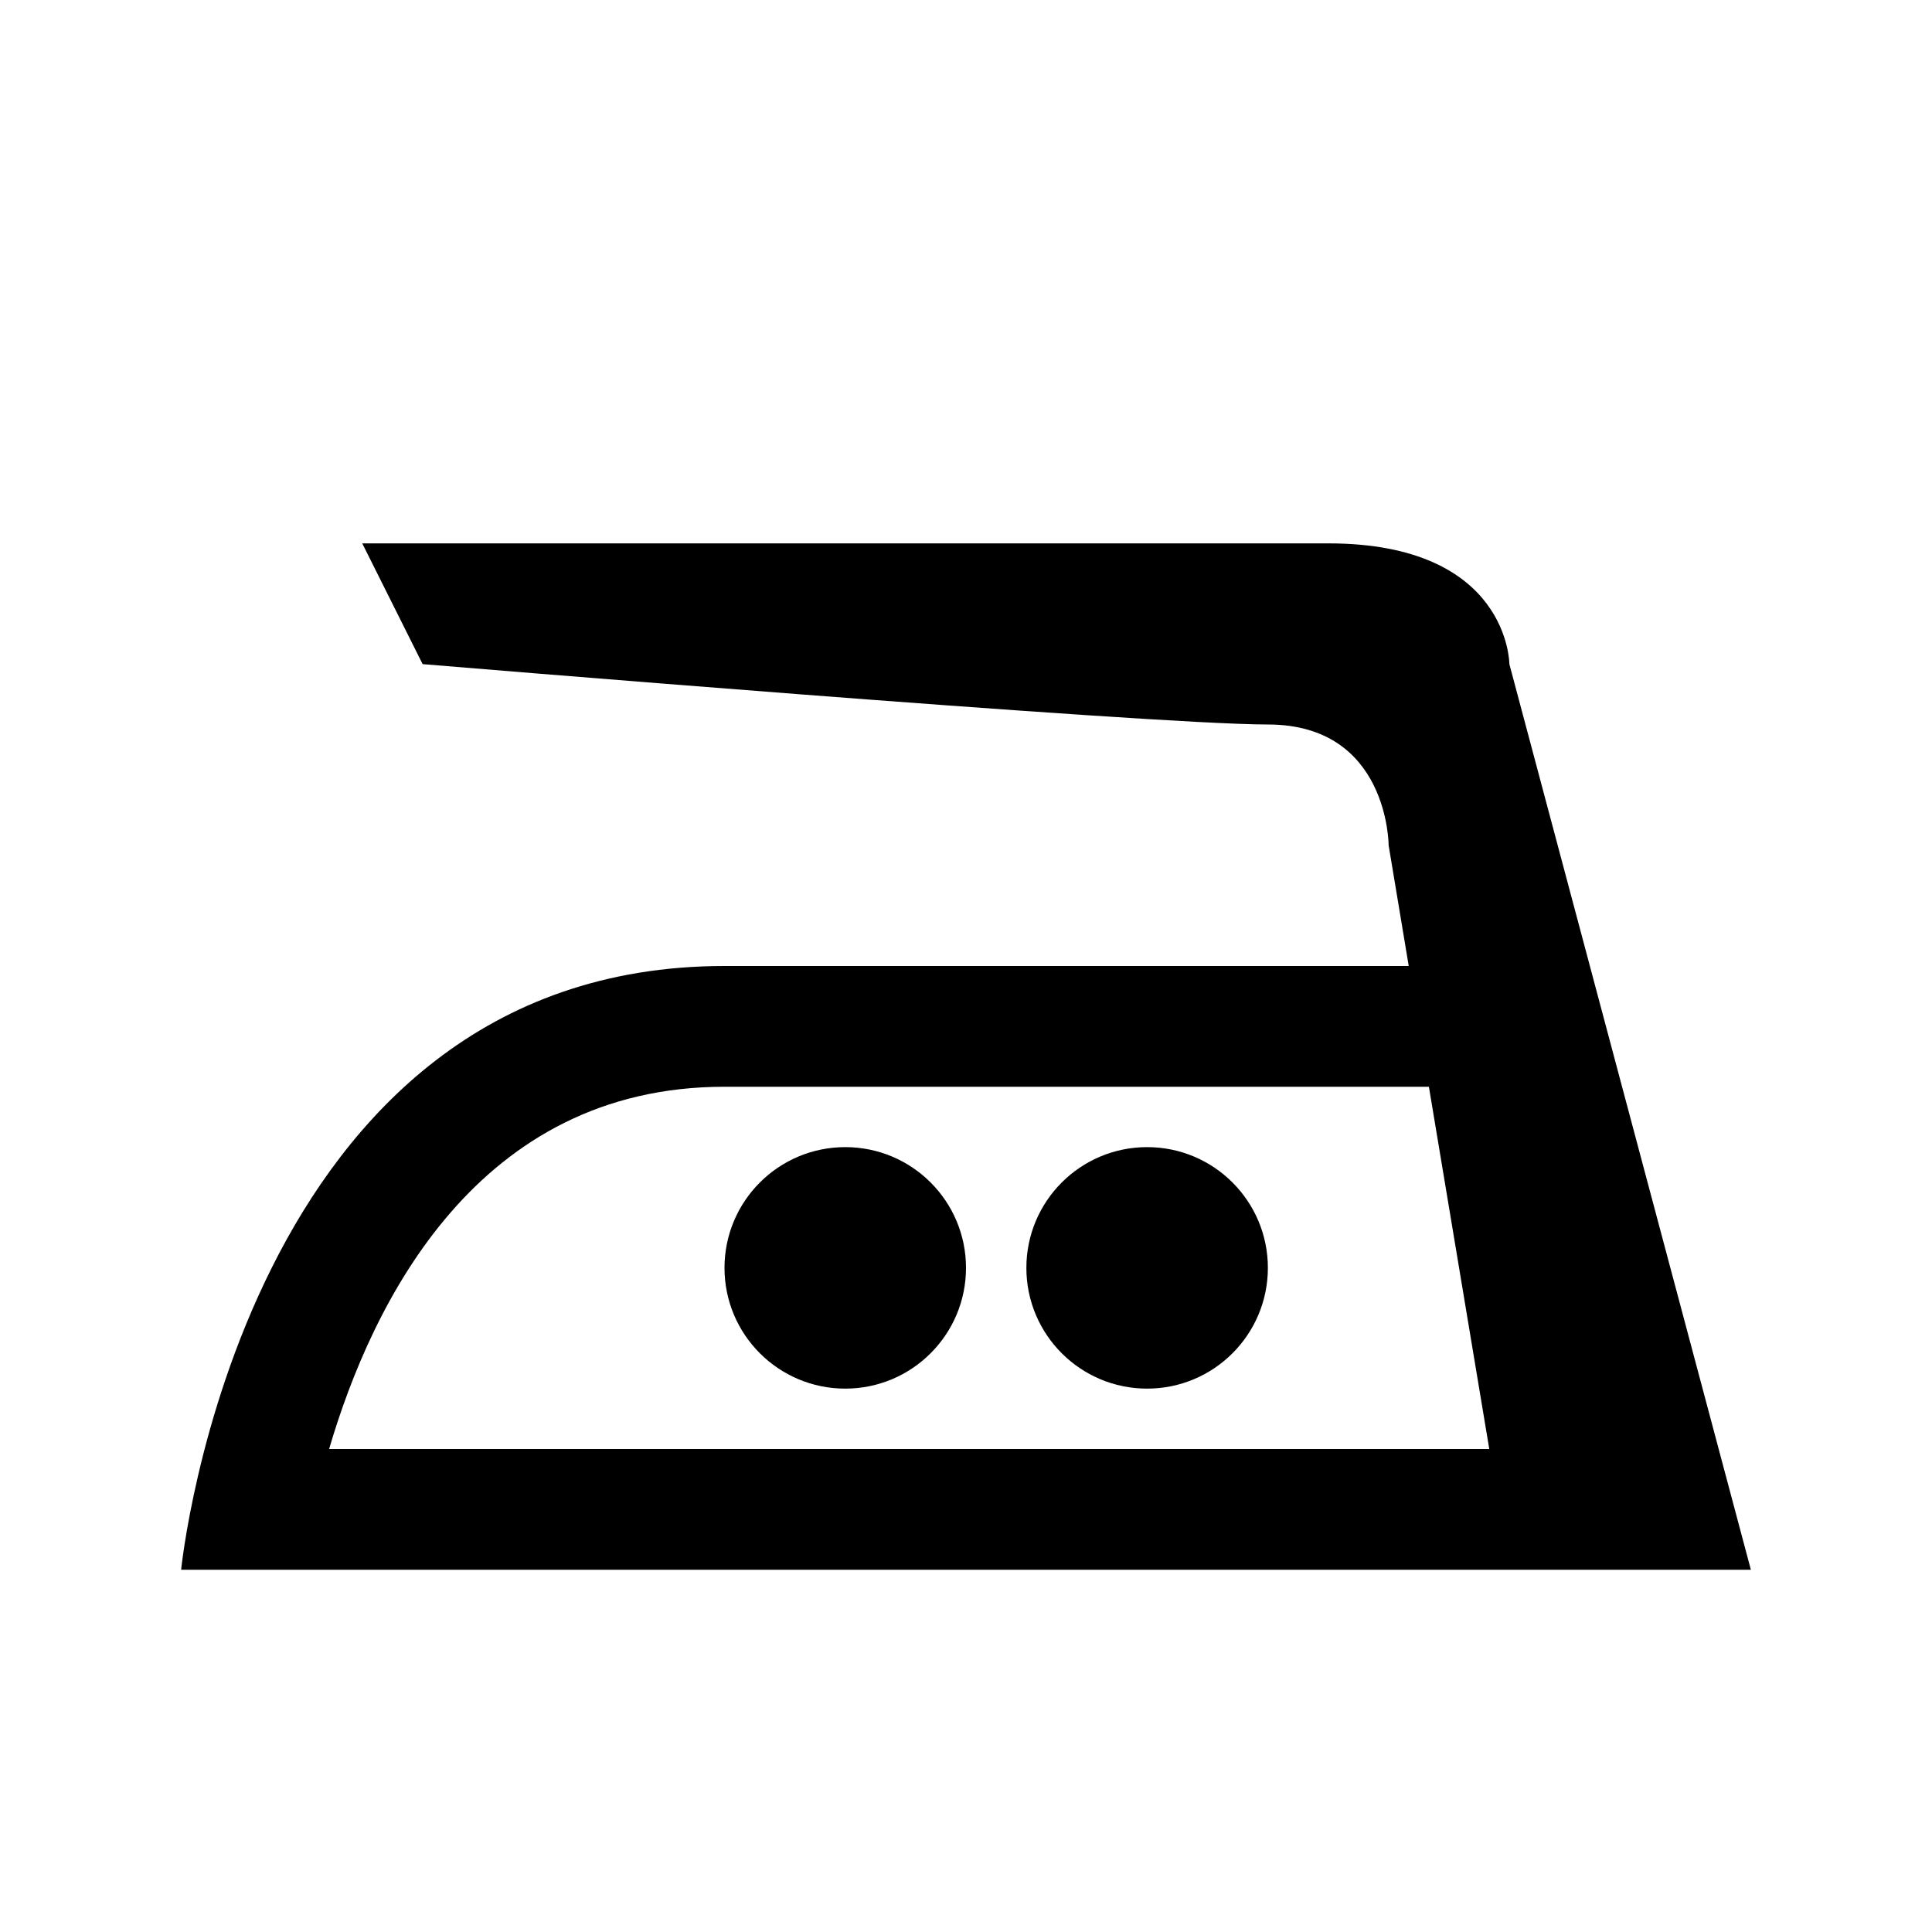 <svg xmlns="http://www.w3.org/2000/svg" width="24" height="24" fill="none" viewBox="0 0 32 32"><path fill="#000" d="m29 26-4-15s0-2-3-2H6l1 2s12 1 14 1 2 2 2 2l.333 2H12c-8 0-9 10-9 10zM5.451 24c.715-2.434 2.459-6 6.549-6h11.667l1 6z"/><circle cx="19" cy="21" r="2" fill="#000"/><circle cx="14" cy="21" r="2" fill="#000"/></svg>